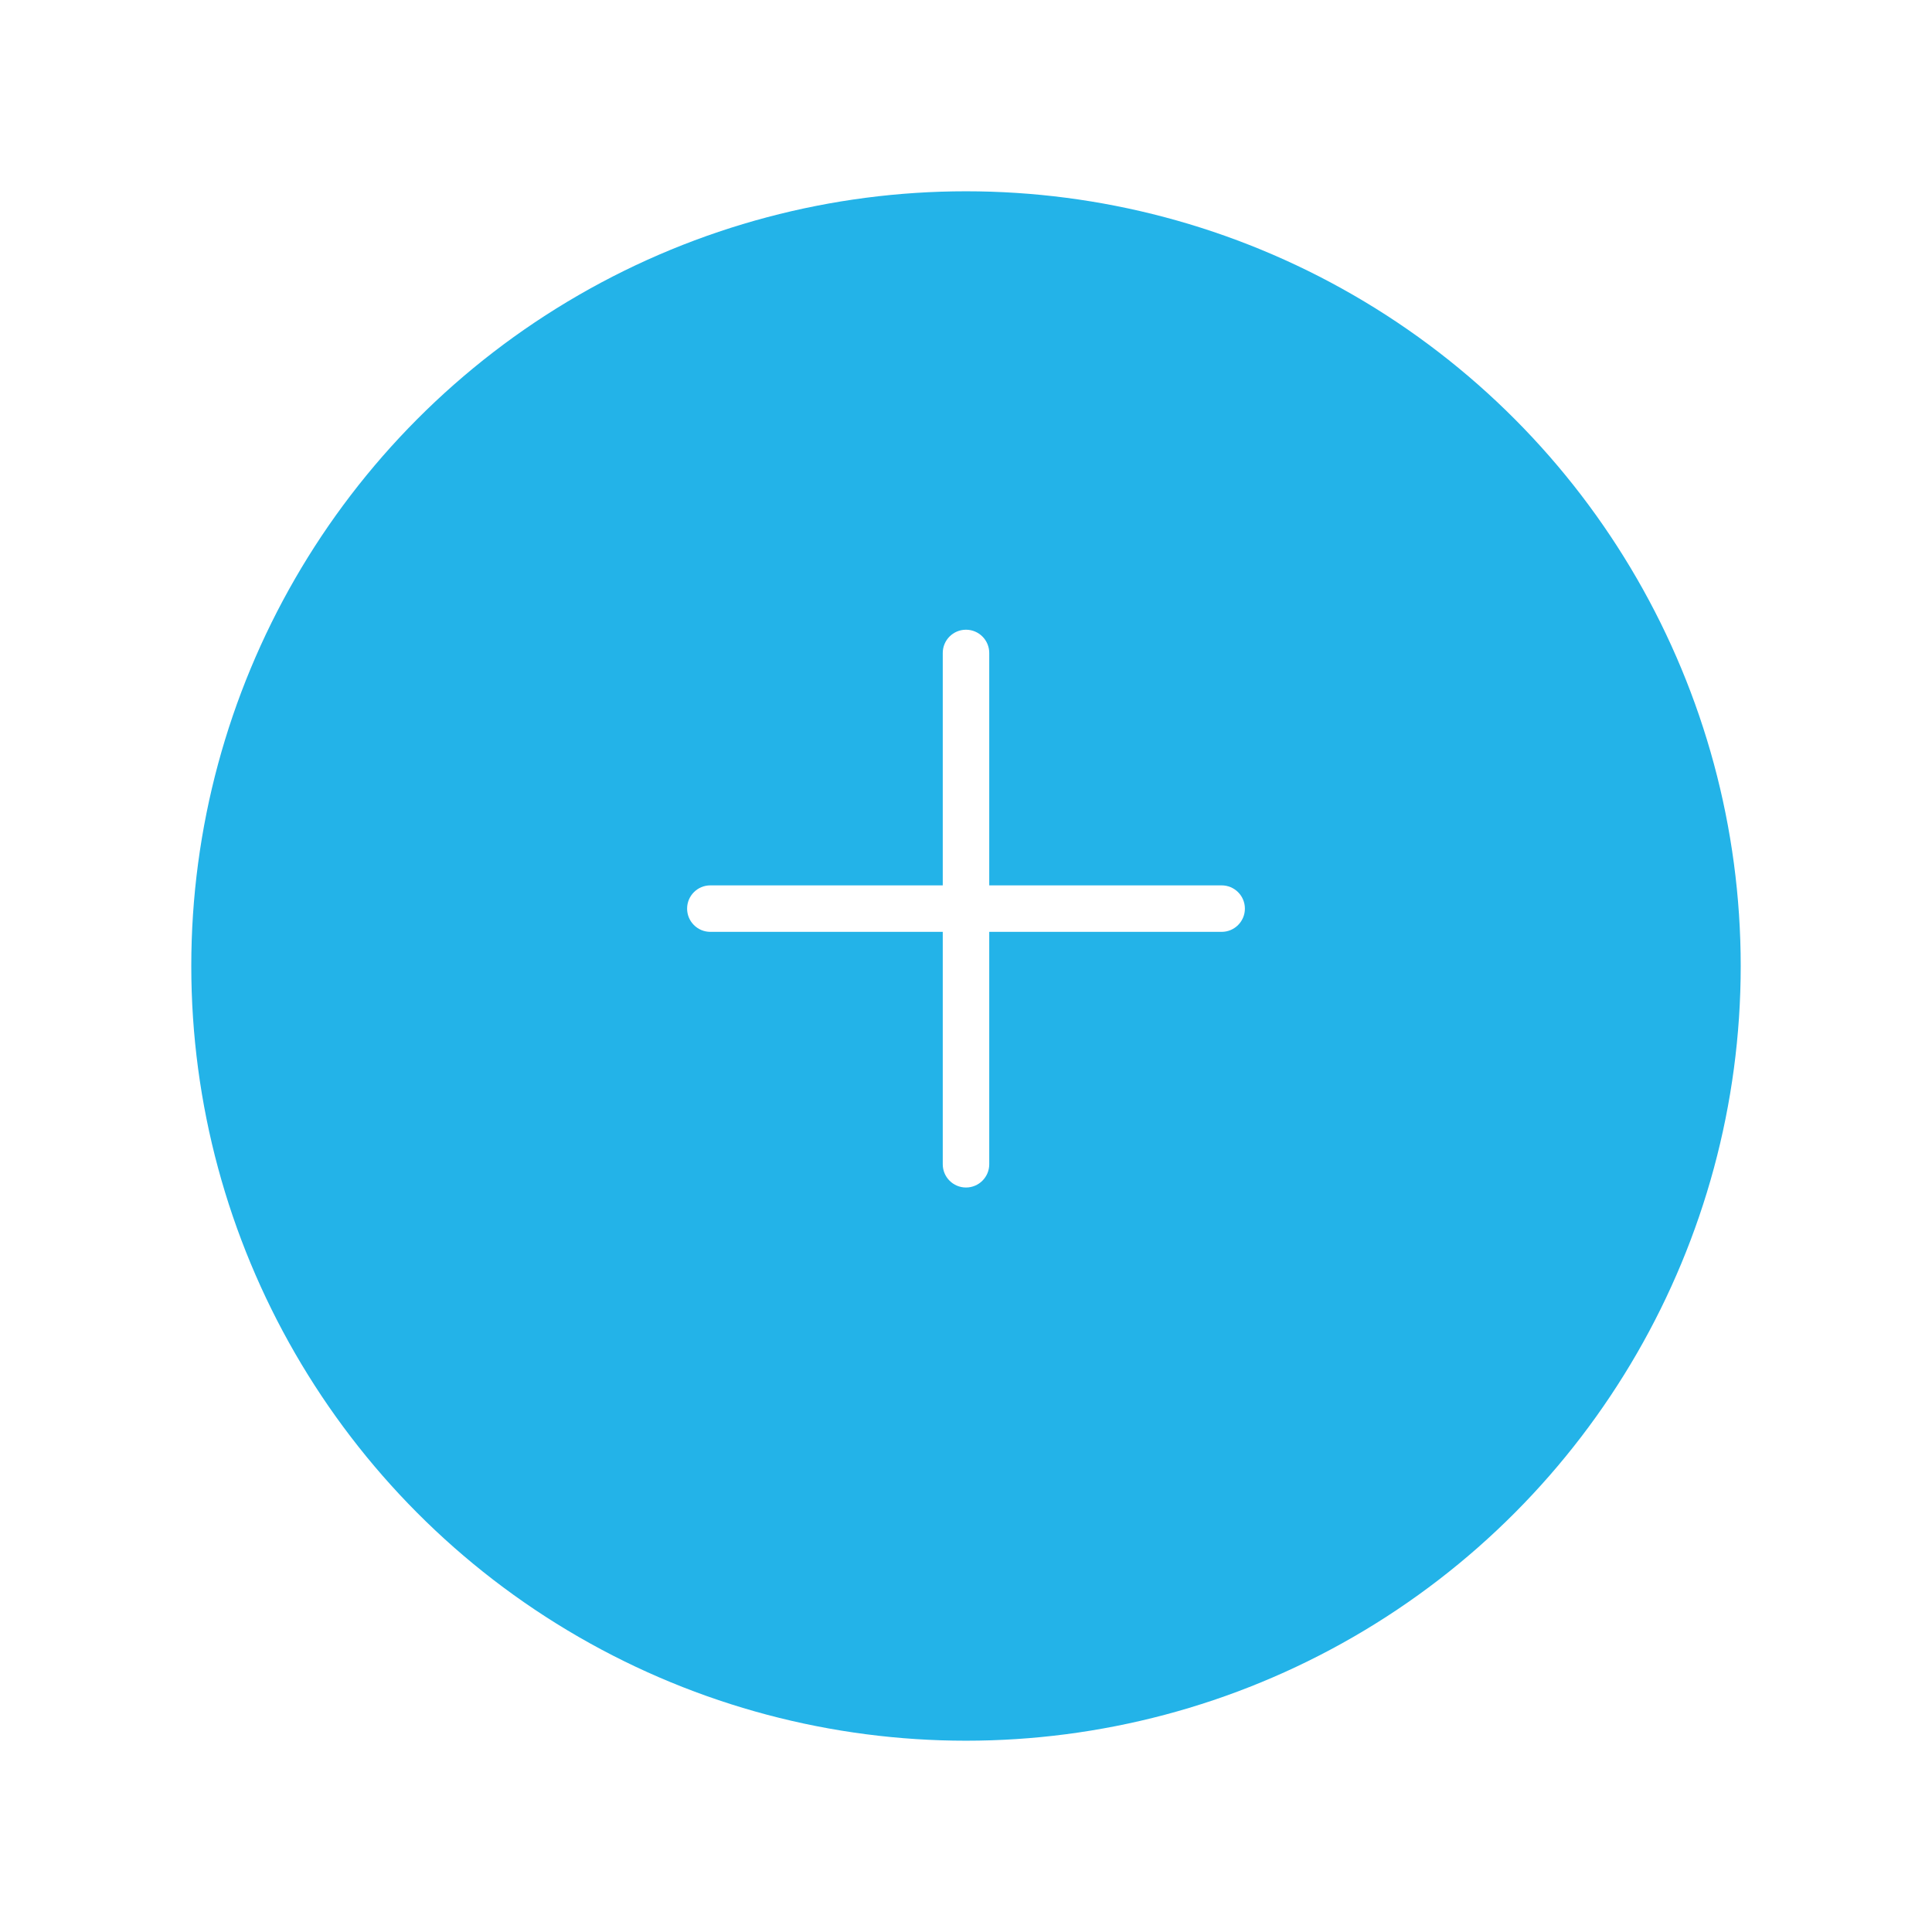 <svg width="101" height="101" viewBox="0 0 101 101" fill="none" xmlns="http://www.w3.org/2000/svg">
<g filter="url(#filter0_d)">
<circle cx="50.5" cy="47.5" r="40.5" fill="#23B3E8"/>
</g>
<g clip-path="url(#clip0)">
<path fill-rule="evenodd" clip-rule="evenodd" d="M63.865 48.715H51.715V60.865C51.715 61.536 51.17 62.08 50.5 62.08C49.829 62.08 49.285 61.536 49.285 60.865V48.715H37.135C36.464 48.715 35.92 48.171 35.92 47.5C35.92 46.829 36.464 46.285 37.135 46.285H49.285V34.135C49.285 33.464 49.829 32.92 50.5 32.92C51.17 32.92 51.715 33.464 51.715 34.135V46.285H63.865C64.535 46.285 65.08 46.829 65.08 47.5C65.08 48.171 64.535 48.715 63.865 48.715Z" fill="white"/>
</g>
<defs>
<filter id="filter0_d" x="0" y="0" width="101" height="101" filterUnits="userSpaceOnUse" color-interpolation-filters="sRGB">
<feFlood flood-opacity="0" result="BackgroundImageFix"/>
<feColorMatrix in="SourceAlpha" type="matrix" values="0 0 0 0 0 0 0 0 0 0 0 0 0 0 0 0 0 0 127 0"/>
<feOffset dy="3"/>
<feGaussianBlur stdDeviation="5"/>
<feColorMatrix type="matrix" values="0 0 0 0 0 0 0 0 0 0 0 0 0 0 0 0 0 0 0.2 0"/>
<feBlend mode="normal" in2="BackgroundImageFix" result="effect1_dropShadow"/>
<feBlend mode="normal" in="SourceGraphic" in2="effect1_dropShadow" result="shape"/>
</filter>
<clipPath id="clip0">
<rect width="29.16" height="29.16" fill="white" transform="translate(35.92 32.92)"/>
</clipPath>
</defs>
</svg>
